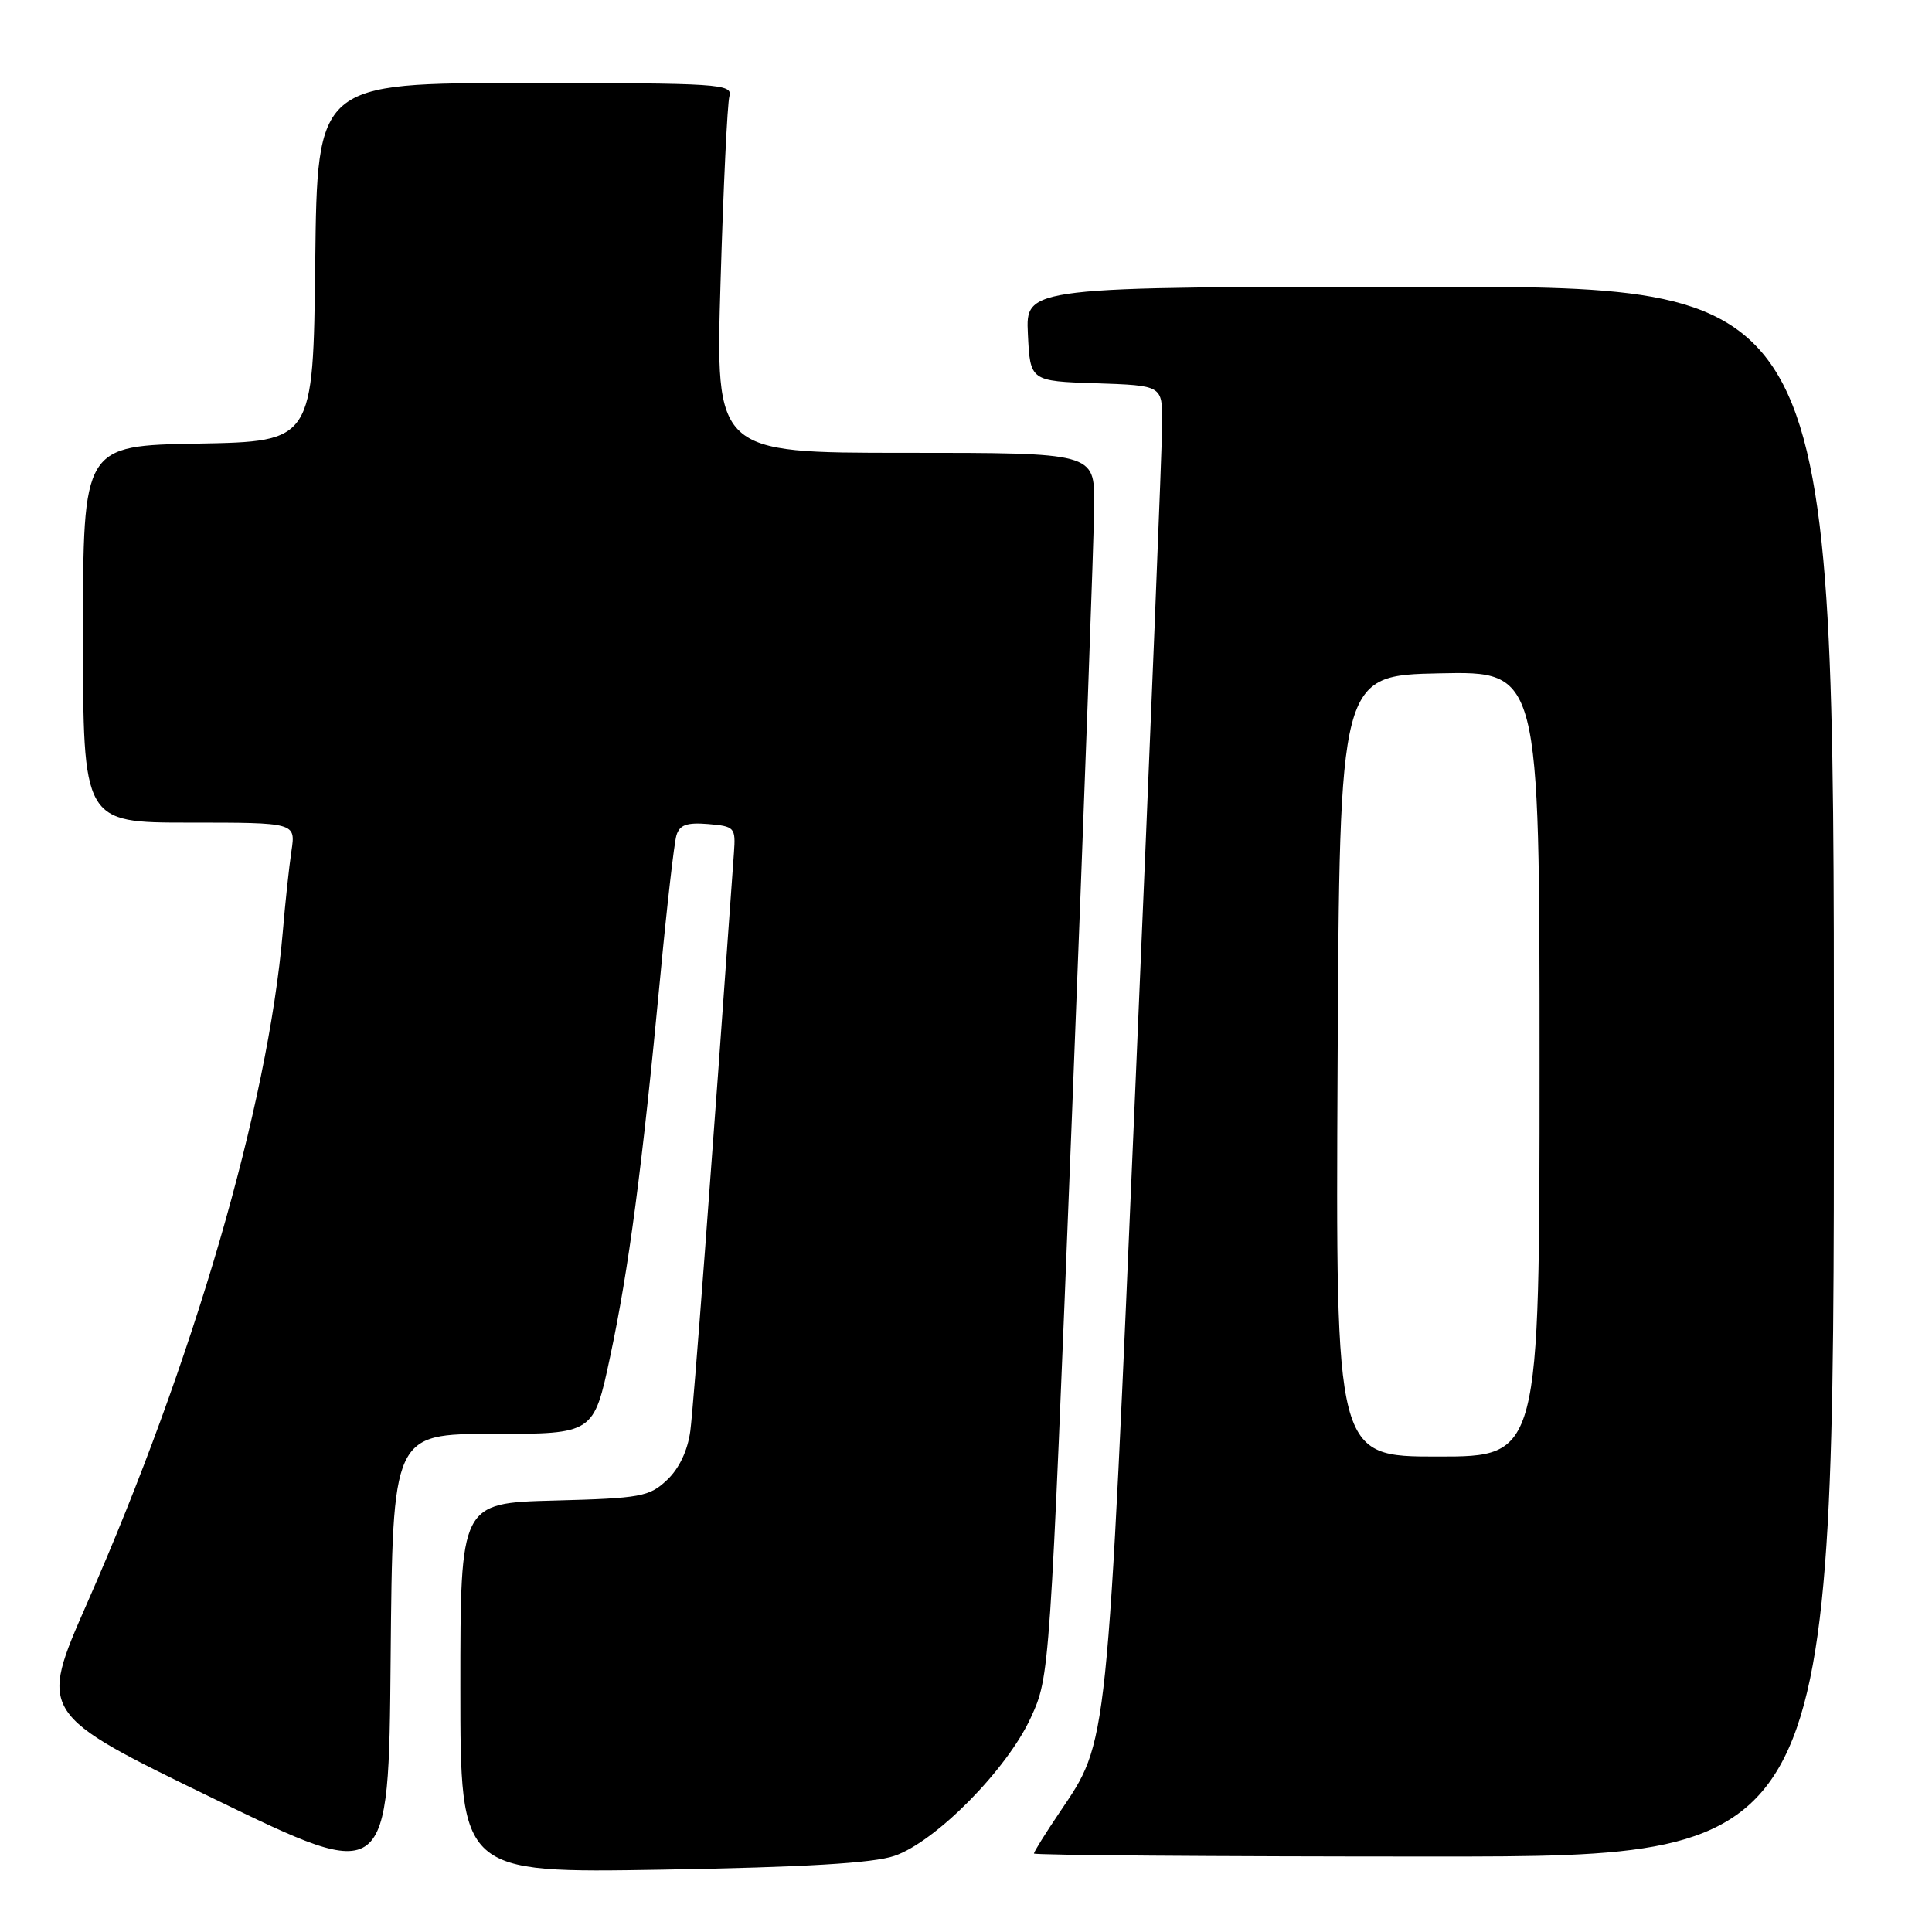 <?xml version="1.0" encoding="UTF-8" standalone="no"?>
<!DOCTYPE svg PUBLIC "-//W3C//DTD SVG 1.1//EN" "http://www.w3.org/Graphics/SVG/1.1/DTD/svg11.dtd" >
<svg xmlns="http://www.w3.org/2000/svg" xmlns:xlink="http://www.w3.org/1999/xlink" version="1.1" viewBox="0 0 256 256">
 <g >
 <path fill="currentColor"
d=" M 65.35 190.00 C 78.67 190.00 78.67 190.00 80.85 179.75 C 83.30 168.28 85.10 154.65 87.48 129.50 C 88.36 120.15 89.33 111.69 89.63 110.69 C 90.05 109.30 91.00 108.96 93.83 109.19 C 97.35 109.49 97.49 109.64 97.25 113.00 C 94.27 154.99 91.90 186.36 91.47 189.61 C 91.12 192.22 89.99 194.60 88.38 196.11 C 86.04 198.32 84.90 198.53 73.42 198.83 C 61.00 199.16 61.00 199.16 61.00 223.68 C 61.00 248.19 61.00 248.19 87.75 247.74 C 106.61 247.42 115.68 246.88 118.50 245.92 C 123.97 244.06 133.44 234.47 136.59 227.59 C 139.10 222.10 139.10 222.10 142.04 147.80 C 143.65 106.93 144.98 70.46 144.99 66.75 C 145.00 60.00 145.00 60.00 119.90 60.00 C 94.80 60.00 94.80 60.00 95.48 37.25 C 95.85 24.74 96.38 13.71 96.65 12.75 C 97.10 11.11 95.34 11.00 69.59 11.00 C 42.04 11.00 42.04 11.00 41.77 34.75 C 41.50 58.50 41.50 58.50 26.25 58.78 C 11.00 59.05 11.00 59.05 11.00 84.03 C 11.00 109.00 11.00 109.00 25.09 109.00 C 39.18 109.00 39.18 109.00 38.62 112.75 C 38.31 114.81 37.79 119.65 37.47 123.50 C 35.50 146.54 25.64 180.38 11.57 212.37 C 5.11 227.06 5.11 227.06 28.31 238.33 C 51.50 249.60 51.50 249.60 51.76 219.80 C 52.03 190.00 52.03 190.00 65.35 190.00 Z  M 243.00 142.00 C 243.00 38.00 243.00 38.00 189.45 38.00 C 135.90 38.00 135.90 38.00 136.20 44.25 C 136.50 50.50 136.50 50.50 145.25 50.79 C 154.00 51.08 154.00 51.08 154.00 55.95 C 154.00 58.63 152.42 97.88 150.48 143.16 C 146.65 232.67 146.87 230.53 140.41 240.14 C 138.53 242.92 137.00 245.38 137.00 245.60 C 137.00 245.82 160.85 246.00 190.00 246.00 C 243.00 246.00 243.00 246.00 243.00 142.00 Z  M 177.24 141.25 C 177.50 89.50 177.50 89.50 190.75 89.22 C 204.00 88.94 204.00 88.94 204.00 140.97 C 204.00 193.00 204.00 193.00 190.49 193.00 C 176.98 193.00 176.98 193.00 177.24 141.25 Z "/>
</g>
</svg>